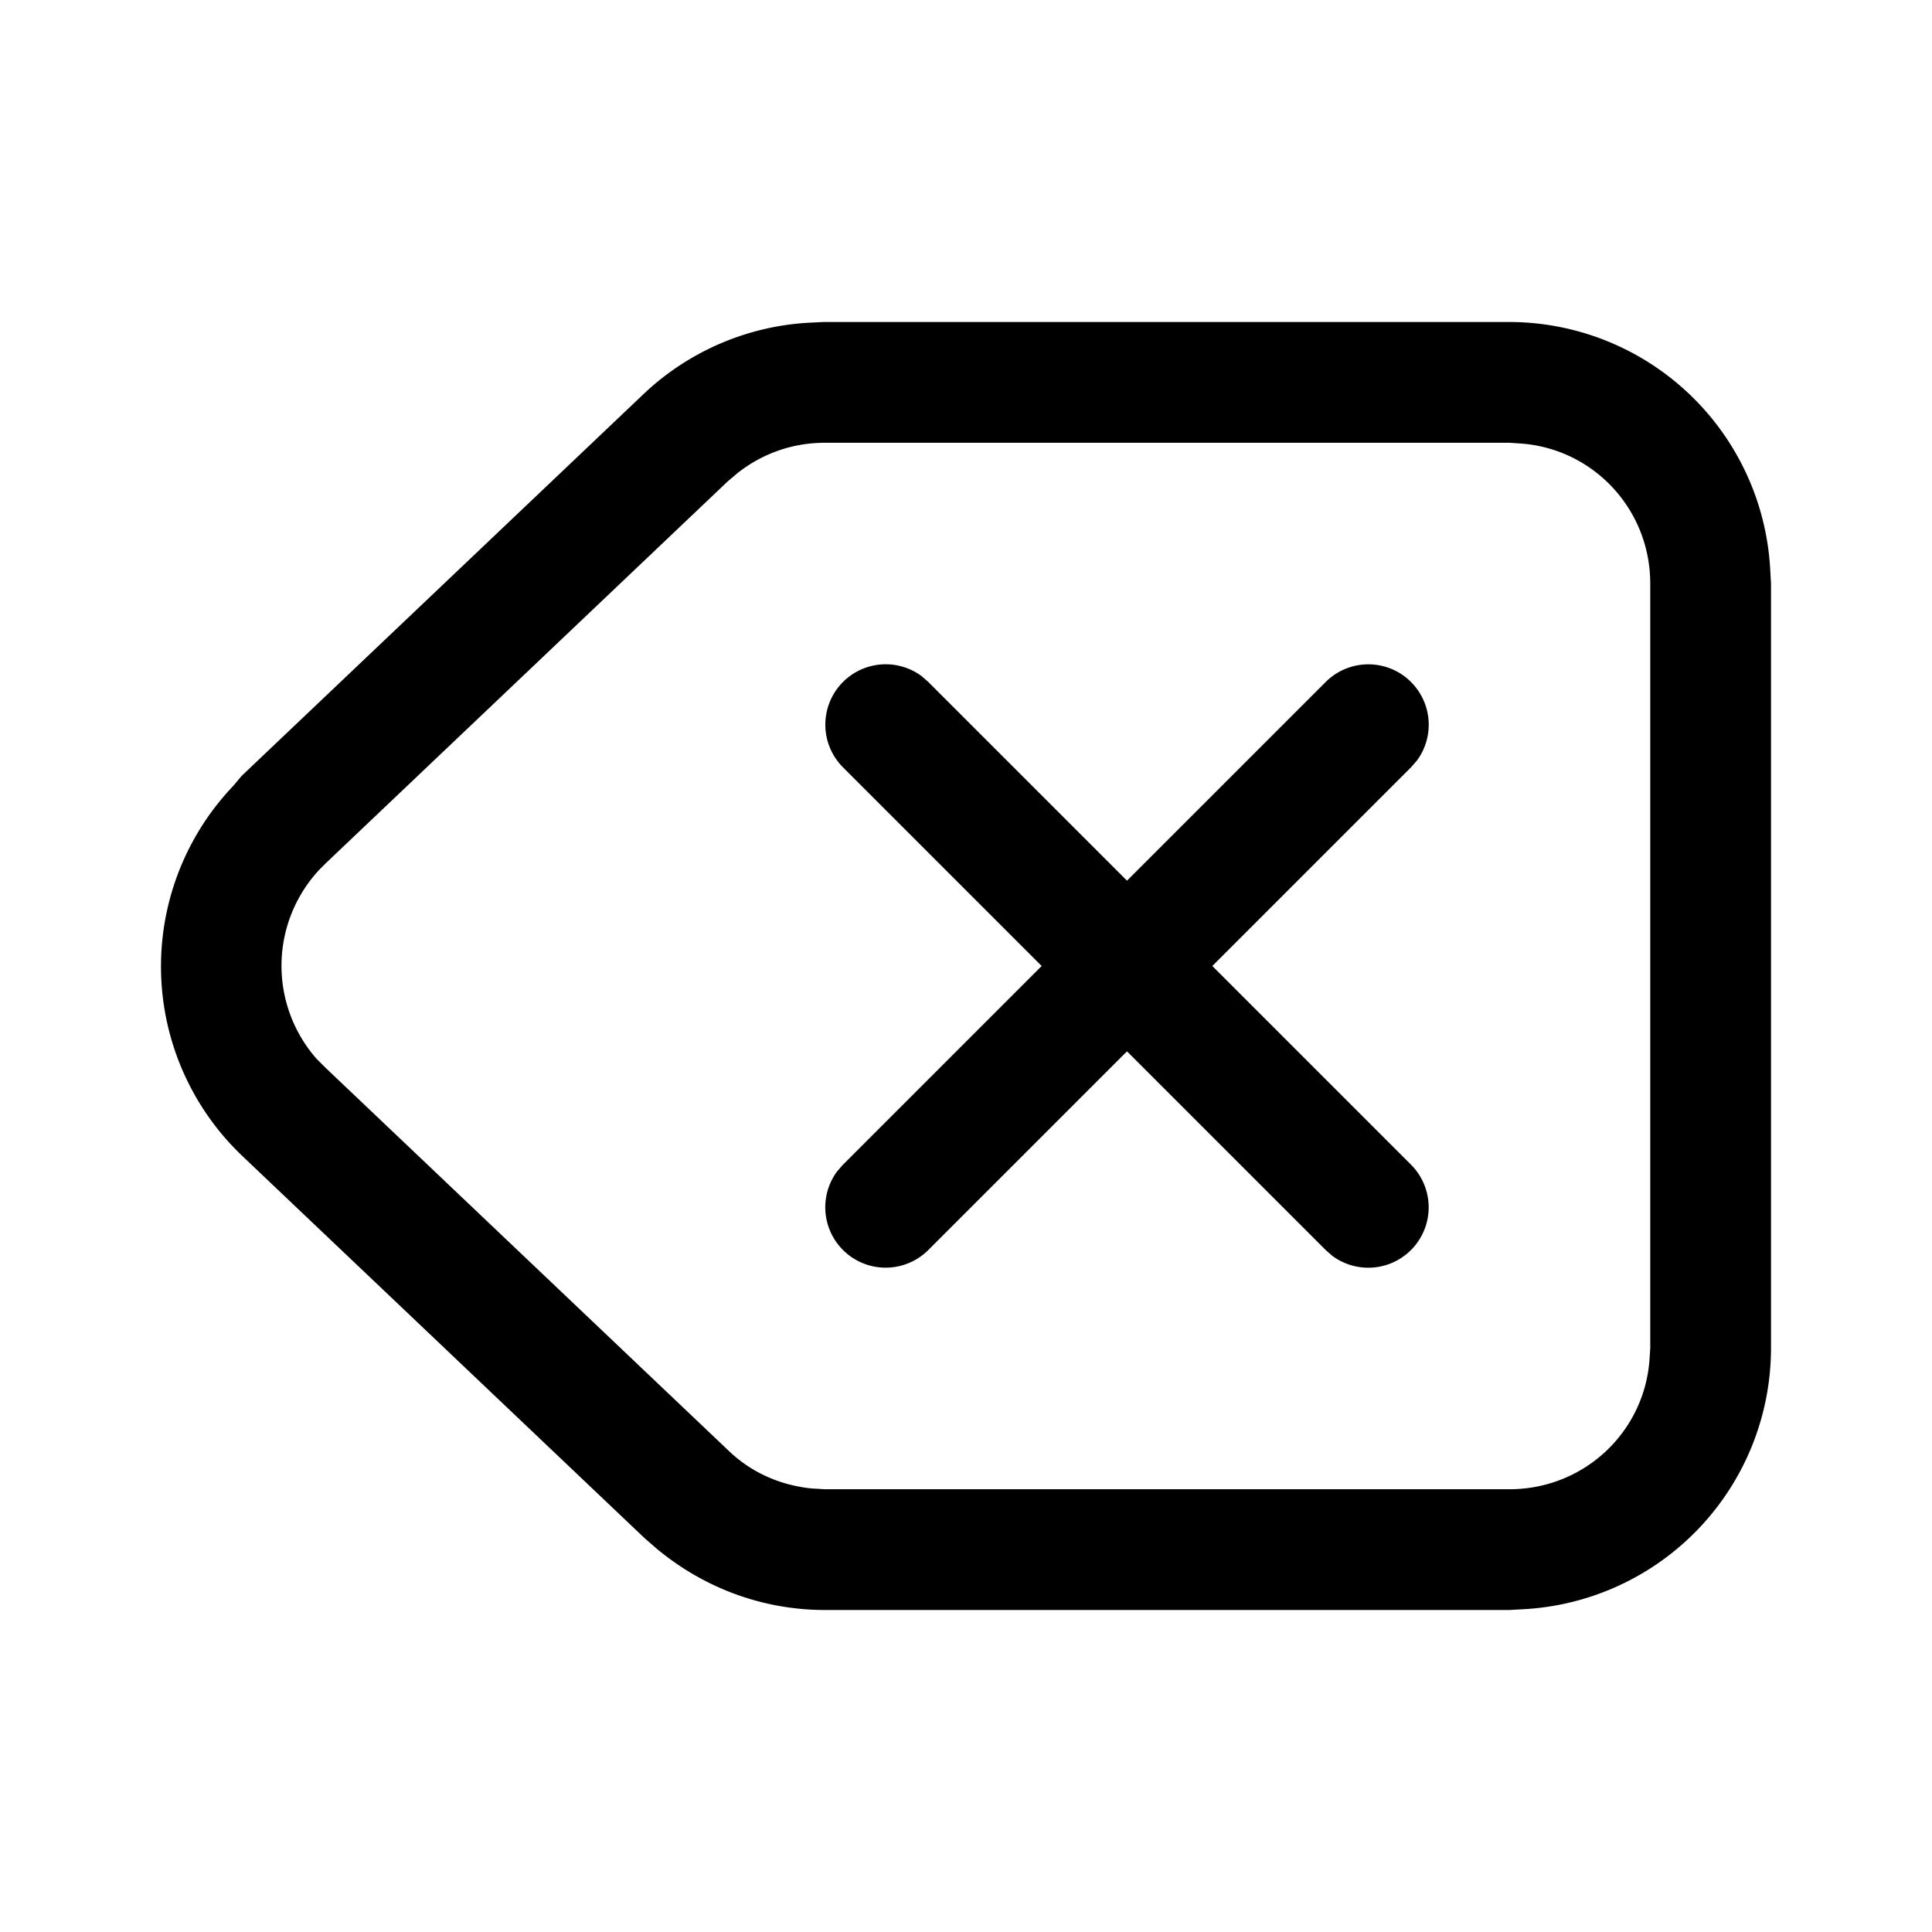 <svg width="24" height="24" viewBox="0 0 24 24" xmlns="http://www.w3.org/2000/svg"><path d="M18.75 4a3.25 3.25 0 013.24 3.07l.01.18v9.5a3.25 3.25 0 01-3.07 3.24l-.18.01h-8.5c-.77 0-1.5-.27-2.09-.76l-.15-.13-5-4.75a3.25 3.25 0 01-.11-4.6L3 9.64l5-4.75a3.25 3.25 0 012.03-.88l.2-.01h8.51zm0 1.5h-8.5c-.4 0-.77.13-1.08.37l-.13.11-5 4.75-.06.06a1.75 1.75 0 00-.05 2.36l.12.12 5 4.75c.28.27.64.43 1.03.47l.17.01h8.5c.92 0 1.67-.7 1.74-1.6l.01-.15v-9.5c0-.92-.7-1.67-1.6-1.74l-.15-.01zm-7.3 2.9l.08.07L14 10.94l2.47-2.47a.75.75 0 011.13.98l-.07.08L15.06 12l2.47 2.47a.75.75 0 01-.98 1.13l-.08-.07L14 13.06l-2.47 2.47a.75.75 0 01-1.13-.98l.07-.08L12.94 12l-2.47-2.47a.75.75 0 01.98-1.13z"/></svg>